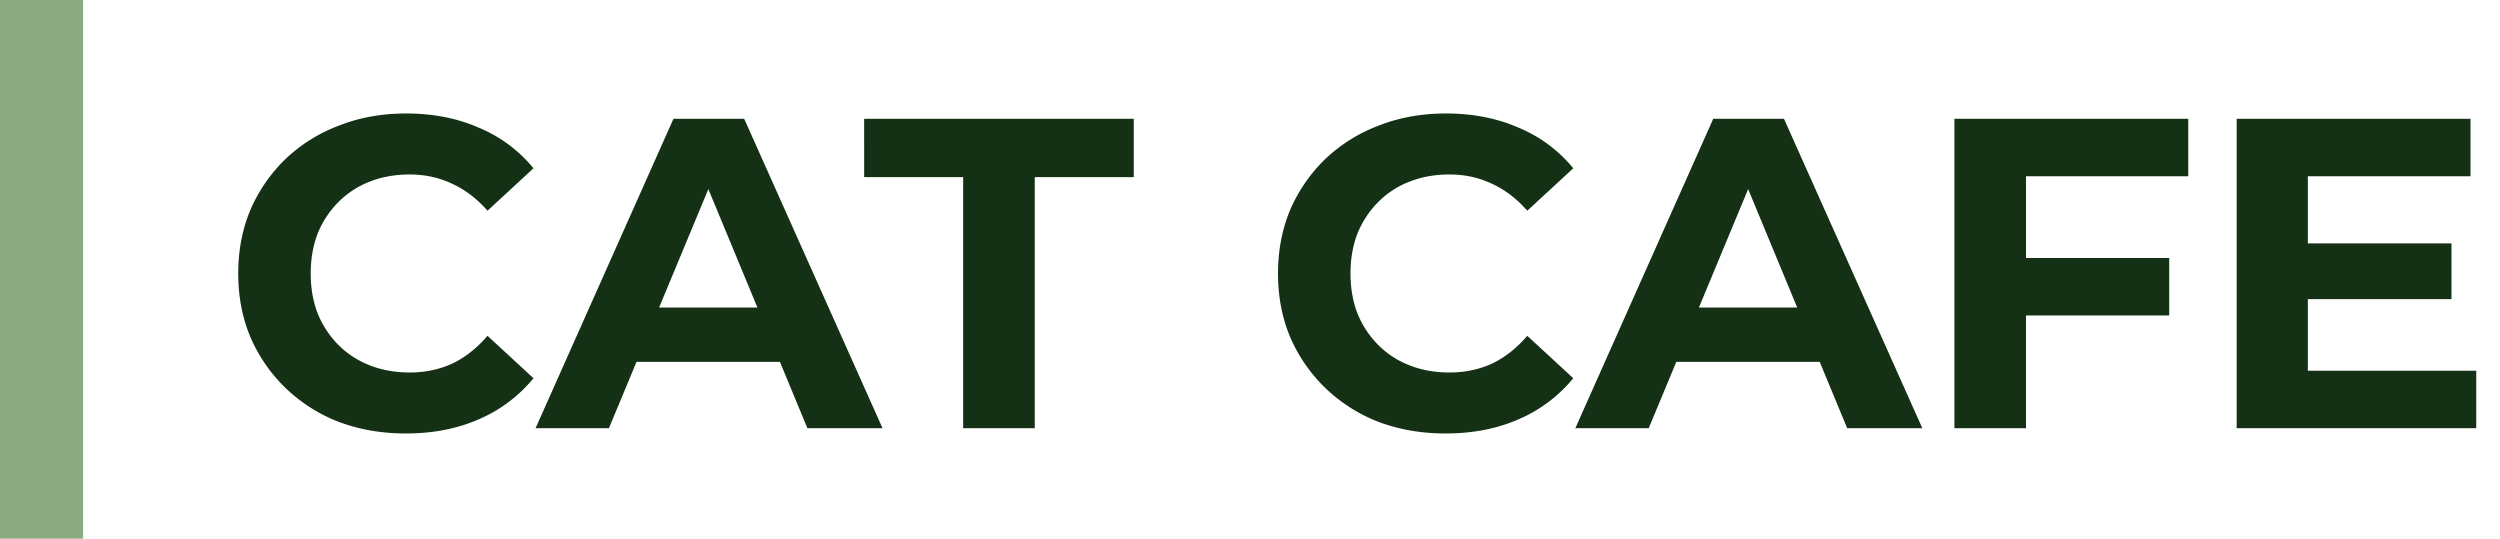 <svg xmlns="http://www.w3.org/2000/svg" width="181" height="39" fill="none">
  <g clip-path="url(#a)">
    <path
      fill="#143115"
      d="M29.376 31.384q-2.592 0-4.832-.832a11.6 11.6 0 0 1-3.84-2.432 11.4 11.4 0 0 1-2.56-3.68q-.896-2.112-.896-4.64t.896-4.64a11.4 11.4 0 0 1 2.56-3.68 11.5 11.5 0 0 1 3.872-2.4q2.208-.864 4.832-.864 2.911 0 5.248 1.024a10.1 10.1 0 0 1 3.968 2.944l-3.328 3.072q-1.152-1.312-2.56-1.952-1.409-.672-3.072-.672-1.568 0-2.88.512a6.5 6.5 0 0 0-2.272 1.472 6.9 6.9 0 0 0-1.504 2.272q-.512 1.312-.512 2.912t.512 2.912a6.9 6.9 0 0 0 1.504 2.272q.96.96 2.272 1.472 1.313.512 2.88.512 1.664 0 3.072-.64 1.408-.672 2.56-2.016l3.328 3.072a10.4 10.4 0 0 1-3.968 2.976q-2.336 1.024-5.28 1.024M38.775 31l9.984-22.4h5.12L63.895 31h-5.44l-8.192-19.776h2.047L44.087 31zm4.992-4.8 1.375-3.936h11.52l1.409 3.936zM69.733 31V12.824h-7.168V8.6h19.52v4.224h-7.168V31zm34.923.384q-2.591 0-4.832-.832a11.6 11.6 0 0 1-3.84-2.432 11.4 11.4 0 0 1-2.56-3.68q-.896-2.112-.896-4.64t.896-4.64a11.4 11.4 0 0 1 2.56-3.68 11.5 11.5 0 0 1 3.872-2.4q2.208-.864 4.832-.864 2.913 0 5.248 1.024a10.1 10.1 0 0 1 3.968 2.944l-3.328 3.072q-1.152-1.312-2.56-1.952-1.407-.672-3.072-.672-1.567 0-2.88.512a6.5 6.5 0 0 0-2.272 1.472 6.9 6.9 0 0 0-1.504 2.272q-.512 1.312-.512 2.912t.512 2.912a6.9 6.9 0 0 0 1.504 2.272 6.5 6.5 0 0 0 2.272 1.472q1.313.512 2.88.512 1.665 0 3.072-.64 1.408-.672 2.56-2.016l3.328 3.072a10.4 10.4 0 0 1-3.968 2.976q-2.335 1.024-5.28 1.024m9.399-.384 9.984-22.4h5.12L139.176 31h-5.44l-8.192-19.776h2.048L119.368 31zm4.992-4.8 1.376-3.936h11.52l1.408 3.936zm27.252-7.52h10.752v4.16H146.3zm.384 12.32H141.5V8.6h16.928v4.16h-11.744zm20.021-13.376h10.784v4.032h-10.784zm.384 9.216h12.192V31h-17.344V8.6h16.928v4.16h-11.776z"
    />
    <path fill="#8BAA80" d="M0 0h6.017v39H0z" />
  </g>
  <defs>
    <clipPath id="a"><path fill="#fff" d="M0 0h181v39H0z" /></clipPath>
  </defs>
</svg>
